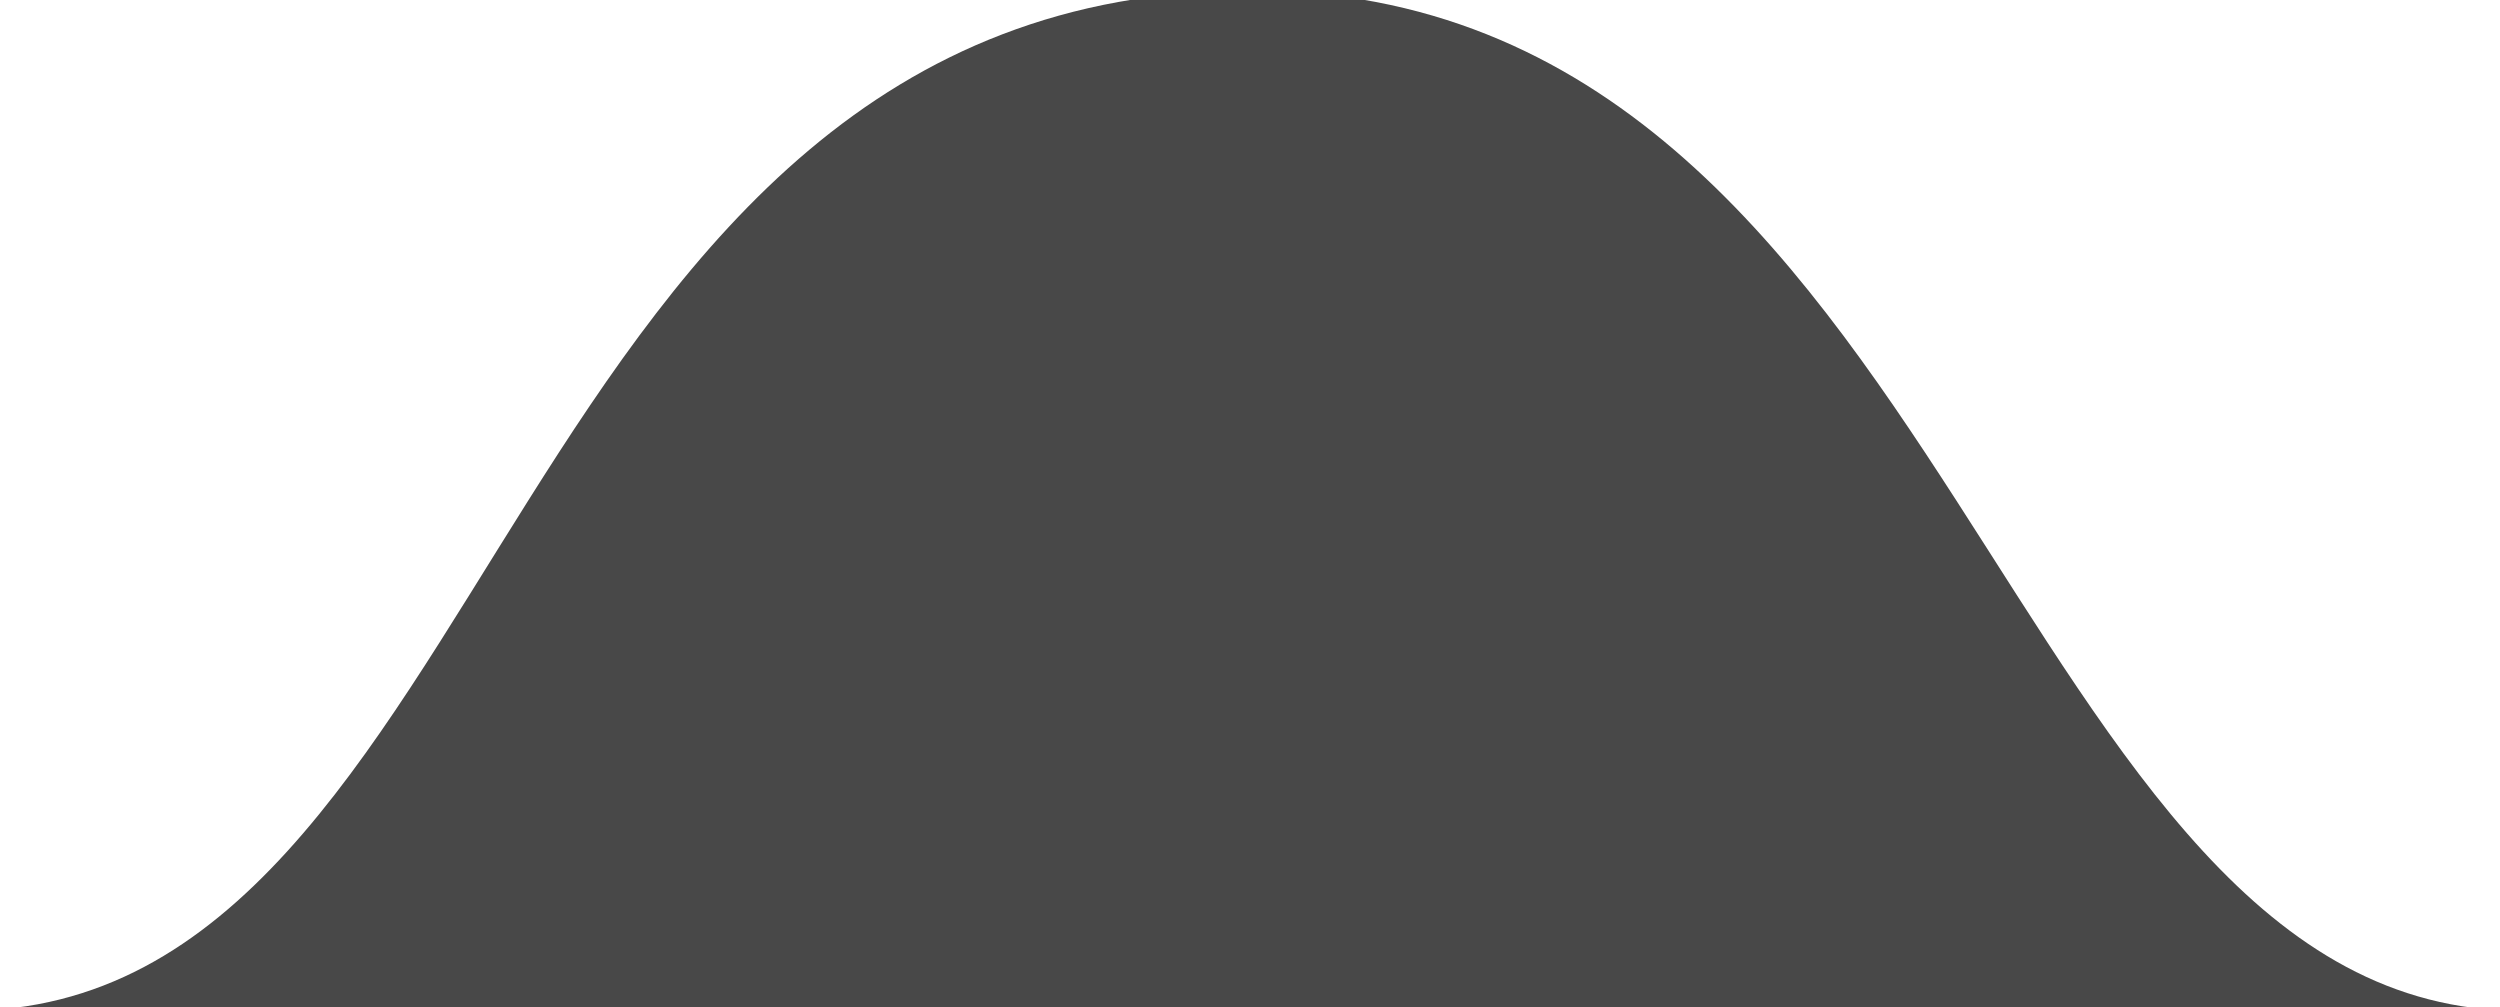 <svg xmlns="http://www.w3.org/2000/svg" width="134" height="54" viewBox="0 0 134 54">
  <path fill="#484848" d="M135.094,54.178c-27.717,0-30.209-54.689-68.06-54.689C26.89-.511,26.87,54.178-1.826,54.178h136.92Z"/>
</svg>

